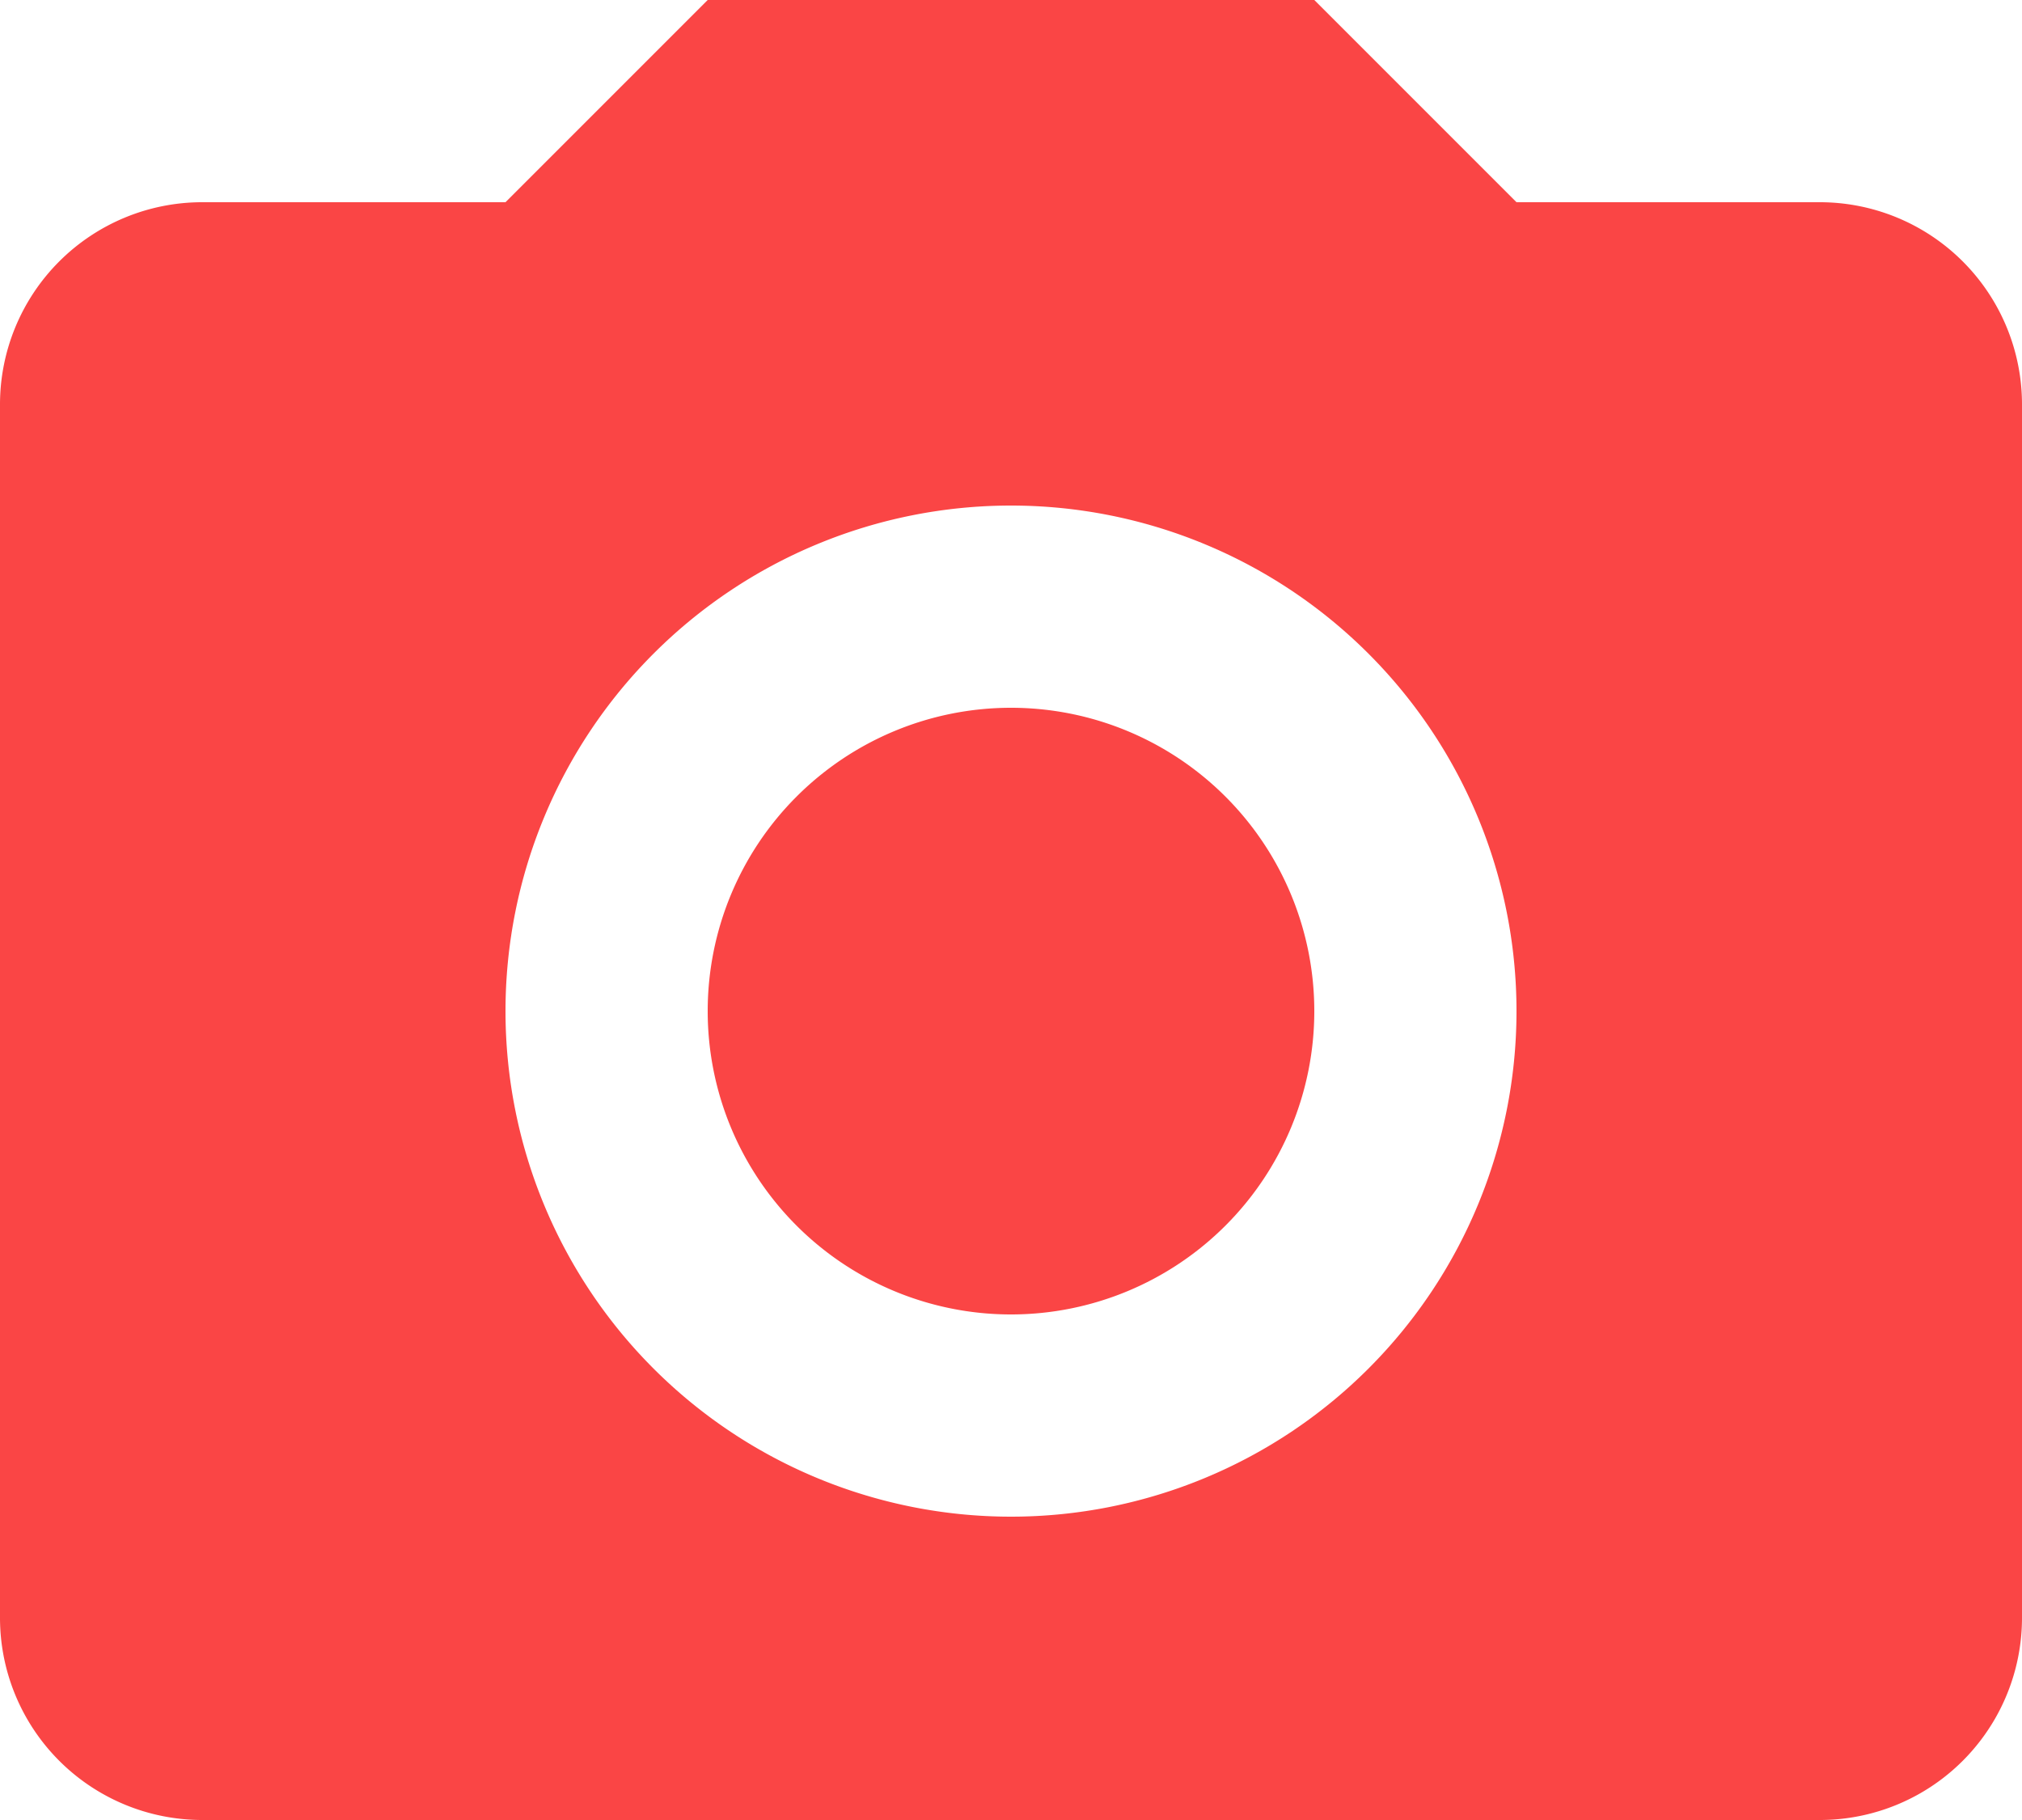 <svg width="100" height="90" fill="none" xmlns="http://www.w3.org/2000/svg"><path d="M10 10h15L35 0h30l10 10h15a10 10 0 0110 10v60a10 10 0 01-10 10H10A10 10 0 010 80V20a10 10 0 0110-10zm40 15a25 25 0 100 50 25 25 0 000-50zm0 10a15 15 0 110 30 15 15 0 010-30z" fill="#FA4545"/></svg>